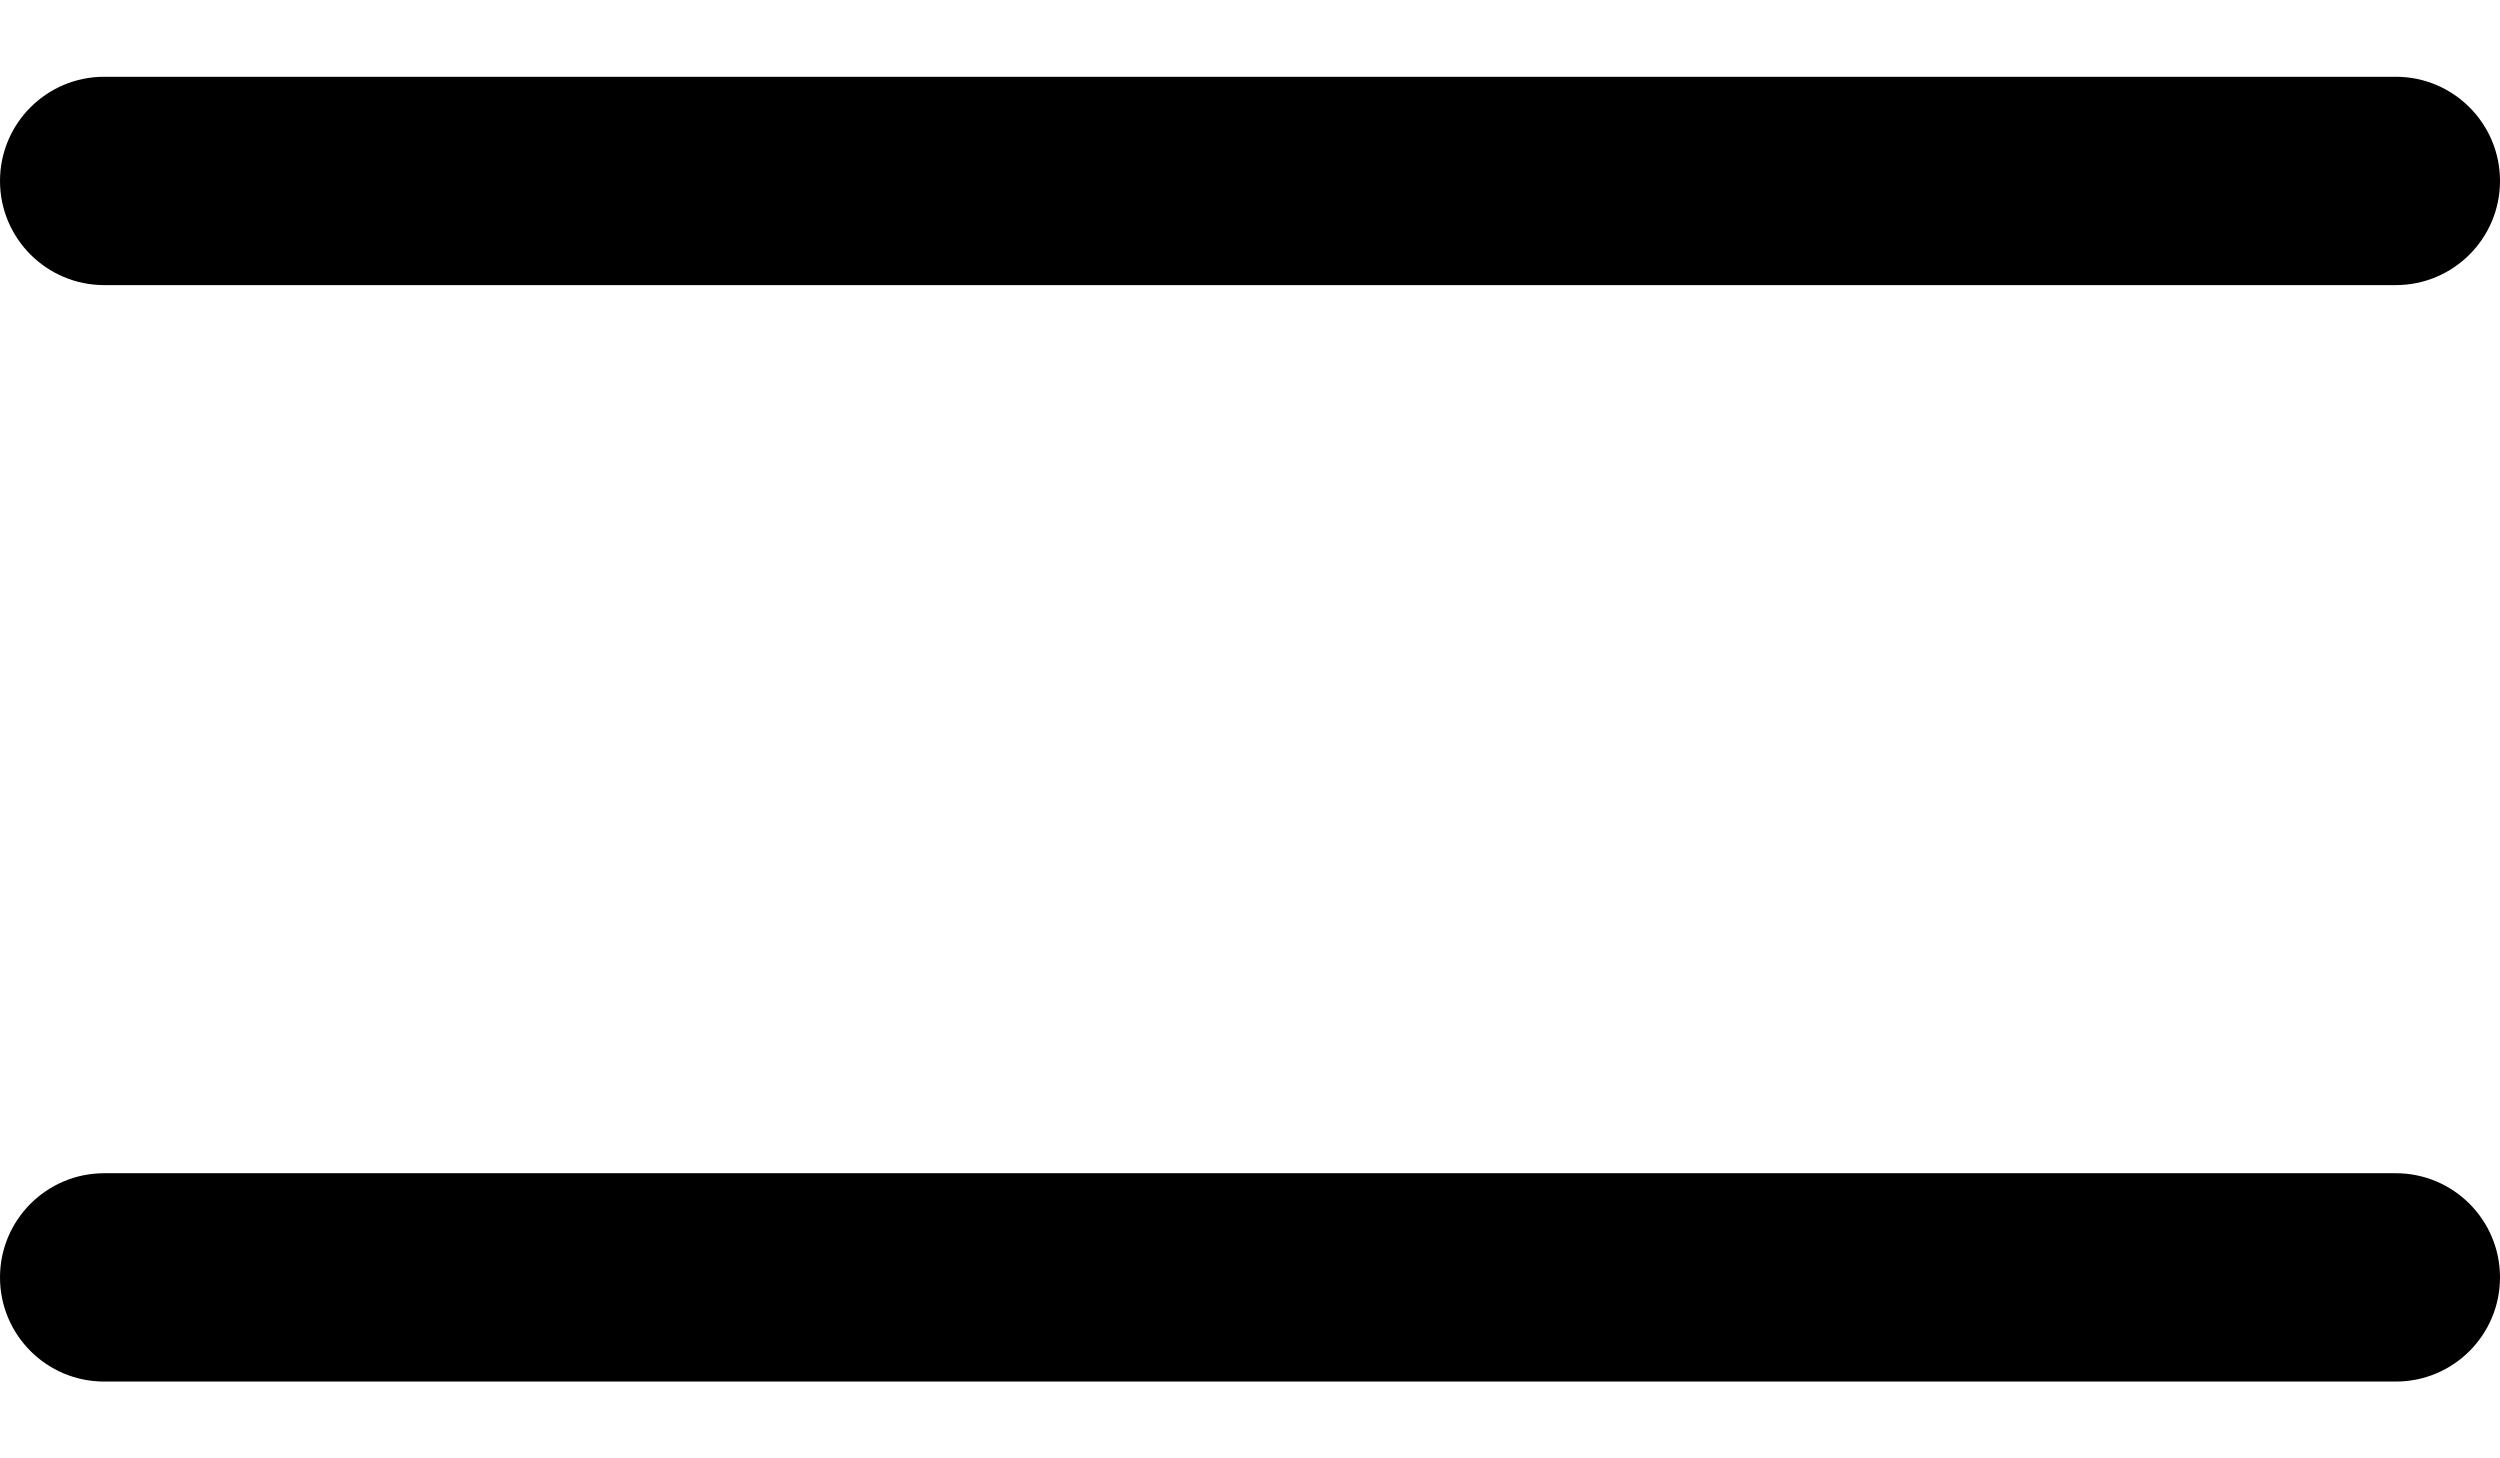 <?xml version="1.0" encoding="UTF-8" standalone="no"?><svg width='24' height='14' viewBox='0 0 24 14' fill='none' xmlns='http://www.w3.org/2000/svg'>
<path fill-rule='evenodd' clip-rule='evenodd' d='M1 0.737C0.448 0.737 0 1.185 0 1.737C0 2.289 0.448 2.737 1 2.737H23C23.552 2.737 24 2.289 24 1.737C24 1.185 23.552 0.737 23 0.737H1ZM1 11.263C0.448 11.263 0 11.711 0 12.263C0 12.816 0.448 13.263 1 13.263H23C23.552 13.263 24 12.816 24 12.263C24 11.711 23.552 11.263 23 11.263H1Z' fill='black'/>
</svg>
